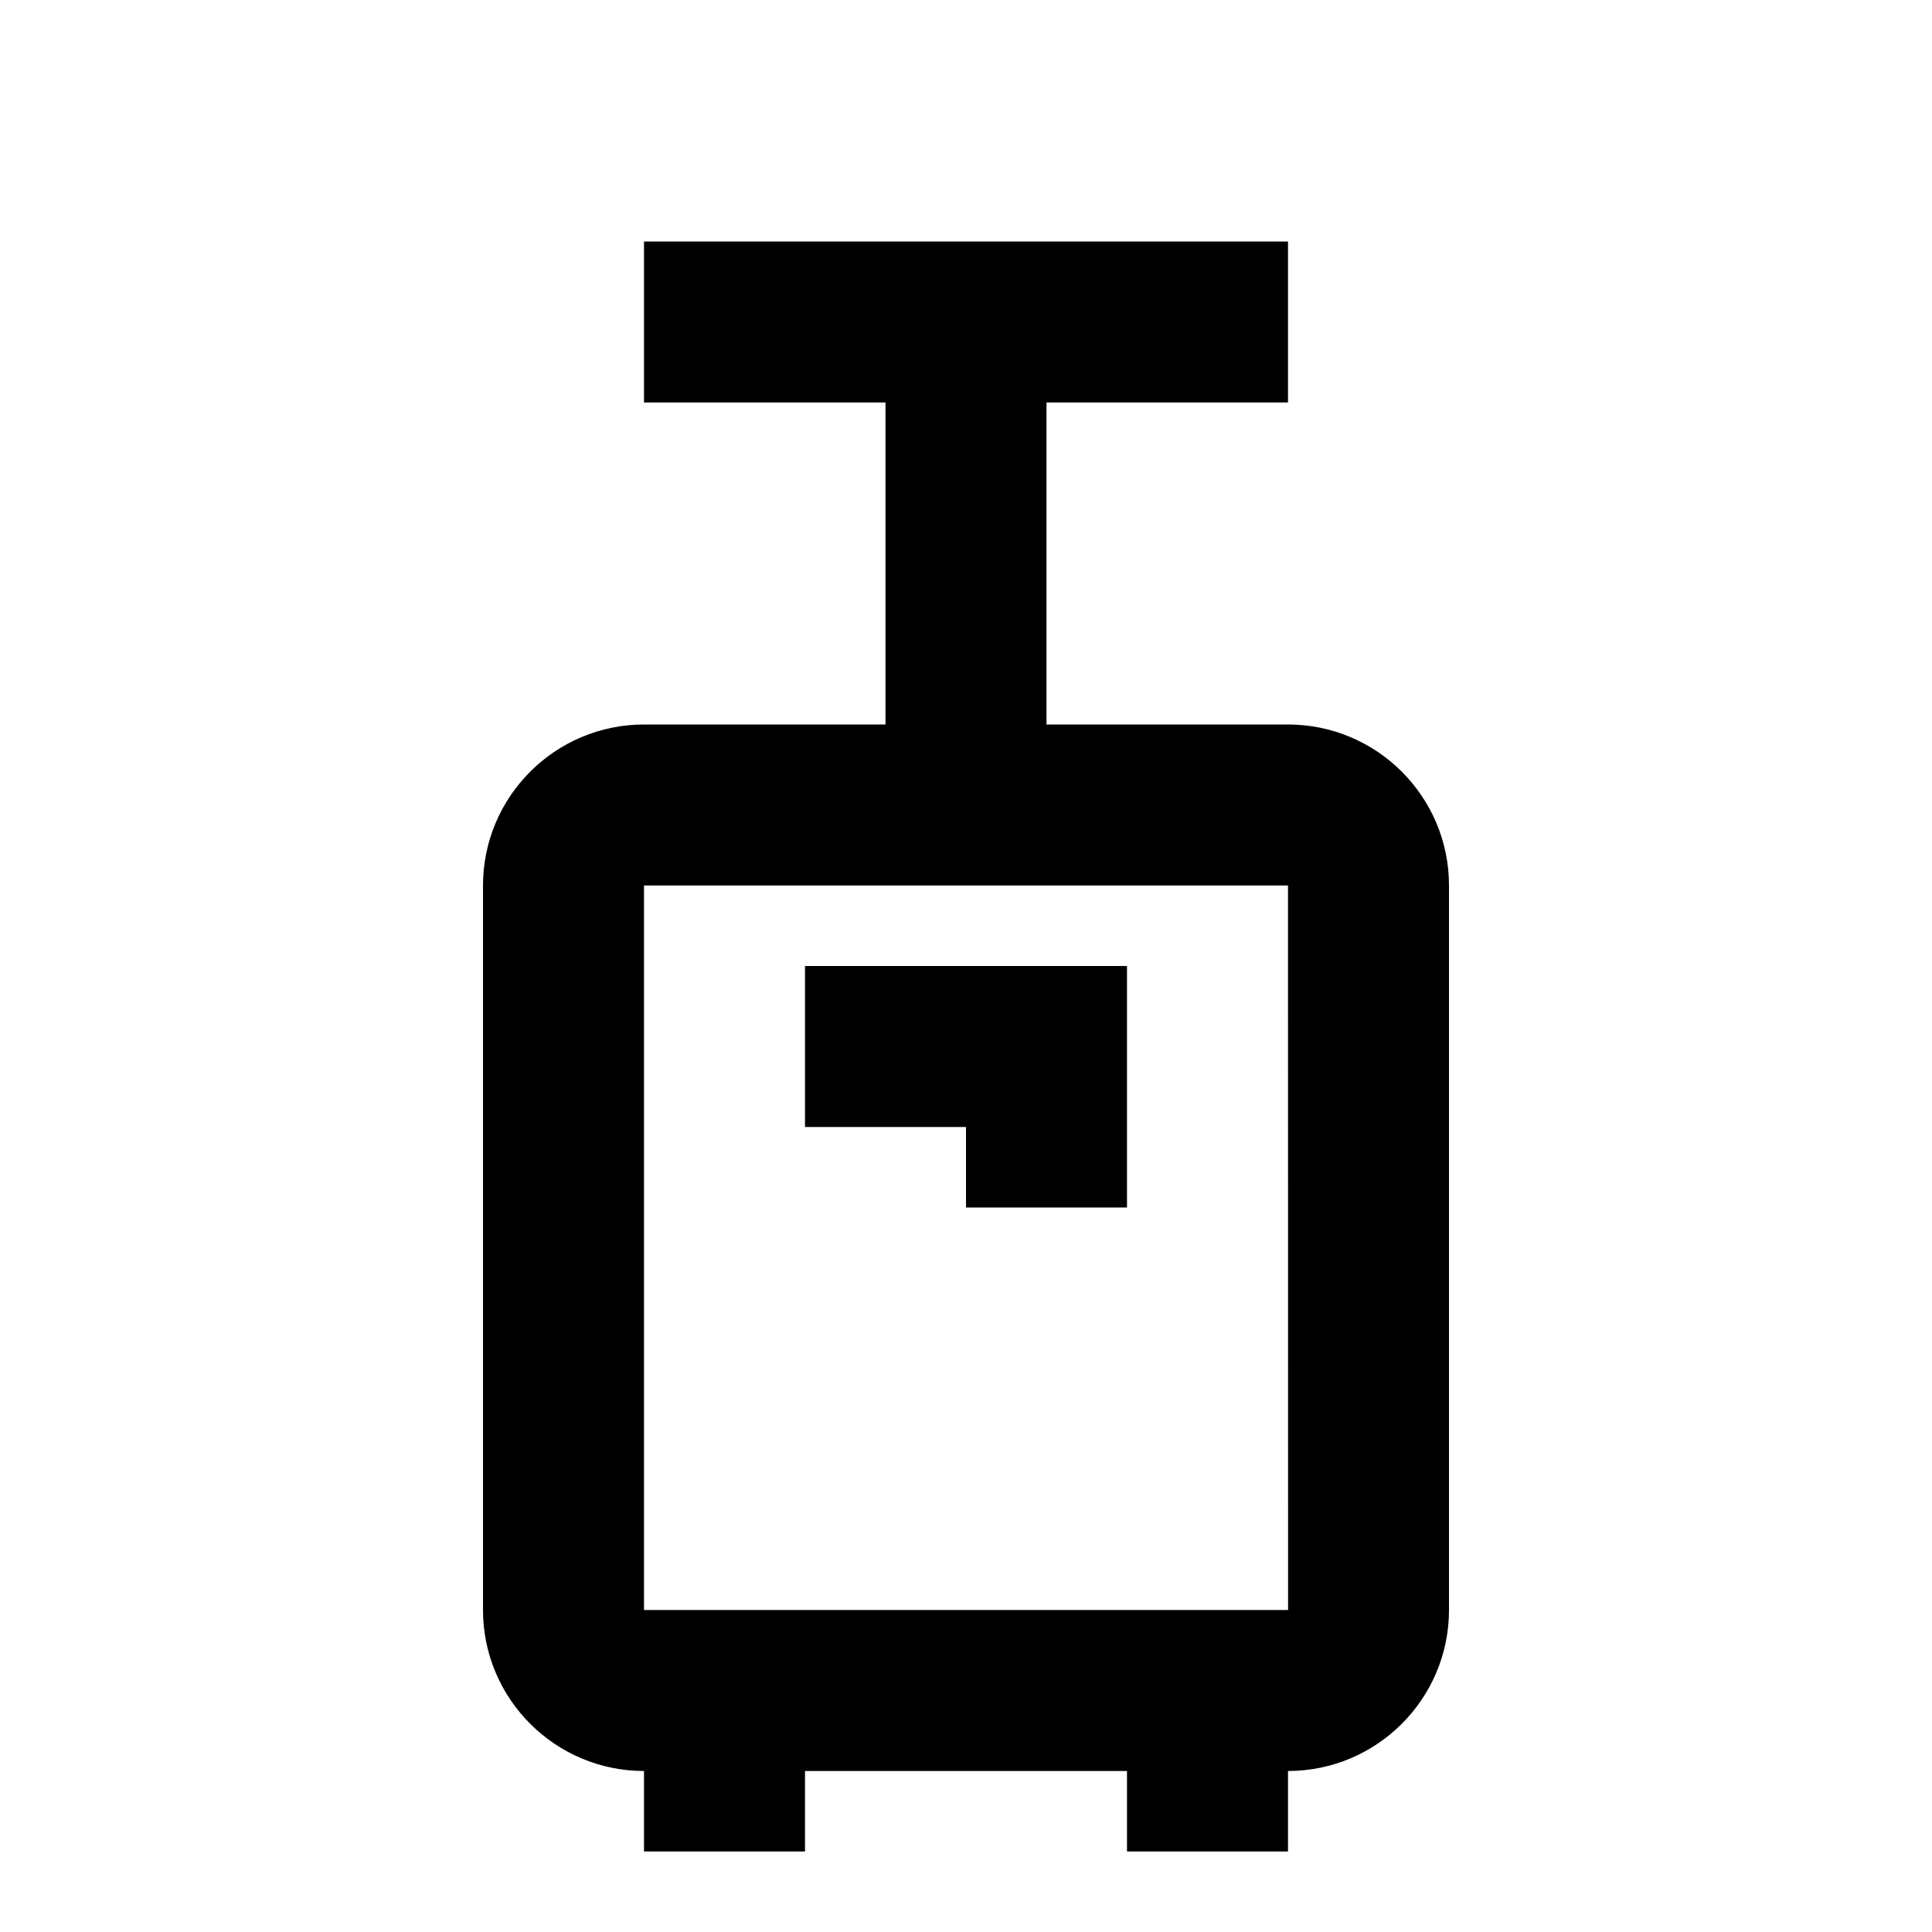 <?xml version="1.0" encoding="utf-8"?>
<!-- Generator: Adobe Illustrator 16.0.0, SVG Export Plug-In . SVG Version: 6.00 Build 0)  -->
<!DOCTYPE svg PUBLIC "-//W3C//DTD SVG 1.1//EN" "http://www.w3.org/Graphics/SVG/1.1/DTD/svg11.dtd">
<svg version="1.1" xmlns="http://www.w3.org/2000/svg" xmlns:xlink="http://www.w3.org/1999/xlink" x="0px" y="0px" width="24px"
	 height="24.001px" viewBox="0 0 24 24.001" enable-background="new 0 0 24 24.001" xml:space="preserve">
<g id="Frames-24px">
	<rect fill="none" width="24" height="24.001"/>
	<rect fill="none" width="24" height="24.001"/>
</g>
<g id="Outline">
	<g>
		<path  d="M16,9h-3V5h3V3H8v2h3v4H8c-1.103,0-2,0.896-2,2v9c0,1.103,0.897,2,2,2v1h2v-1h4v1h2v-1
			c1.103,0,2-0.897,2-2v-9C18,9.896,17.103,9,16,9z M8,20v-9h8l0.001,9H8z"/>
		<polygon  points="10,14 12,14 12,15 14,15 14,12 10,12 		"/>
	</g>
</g>
</svg>

